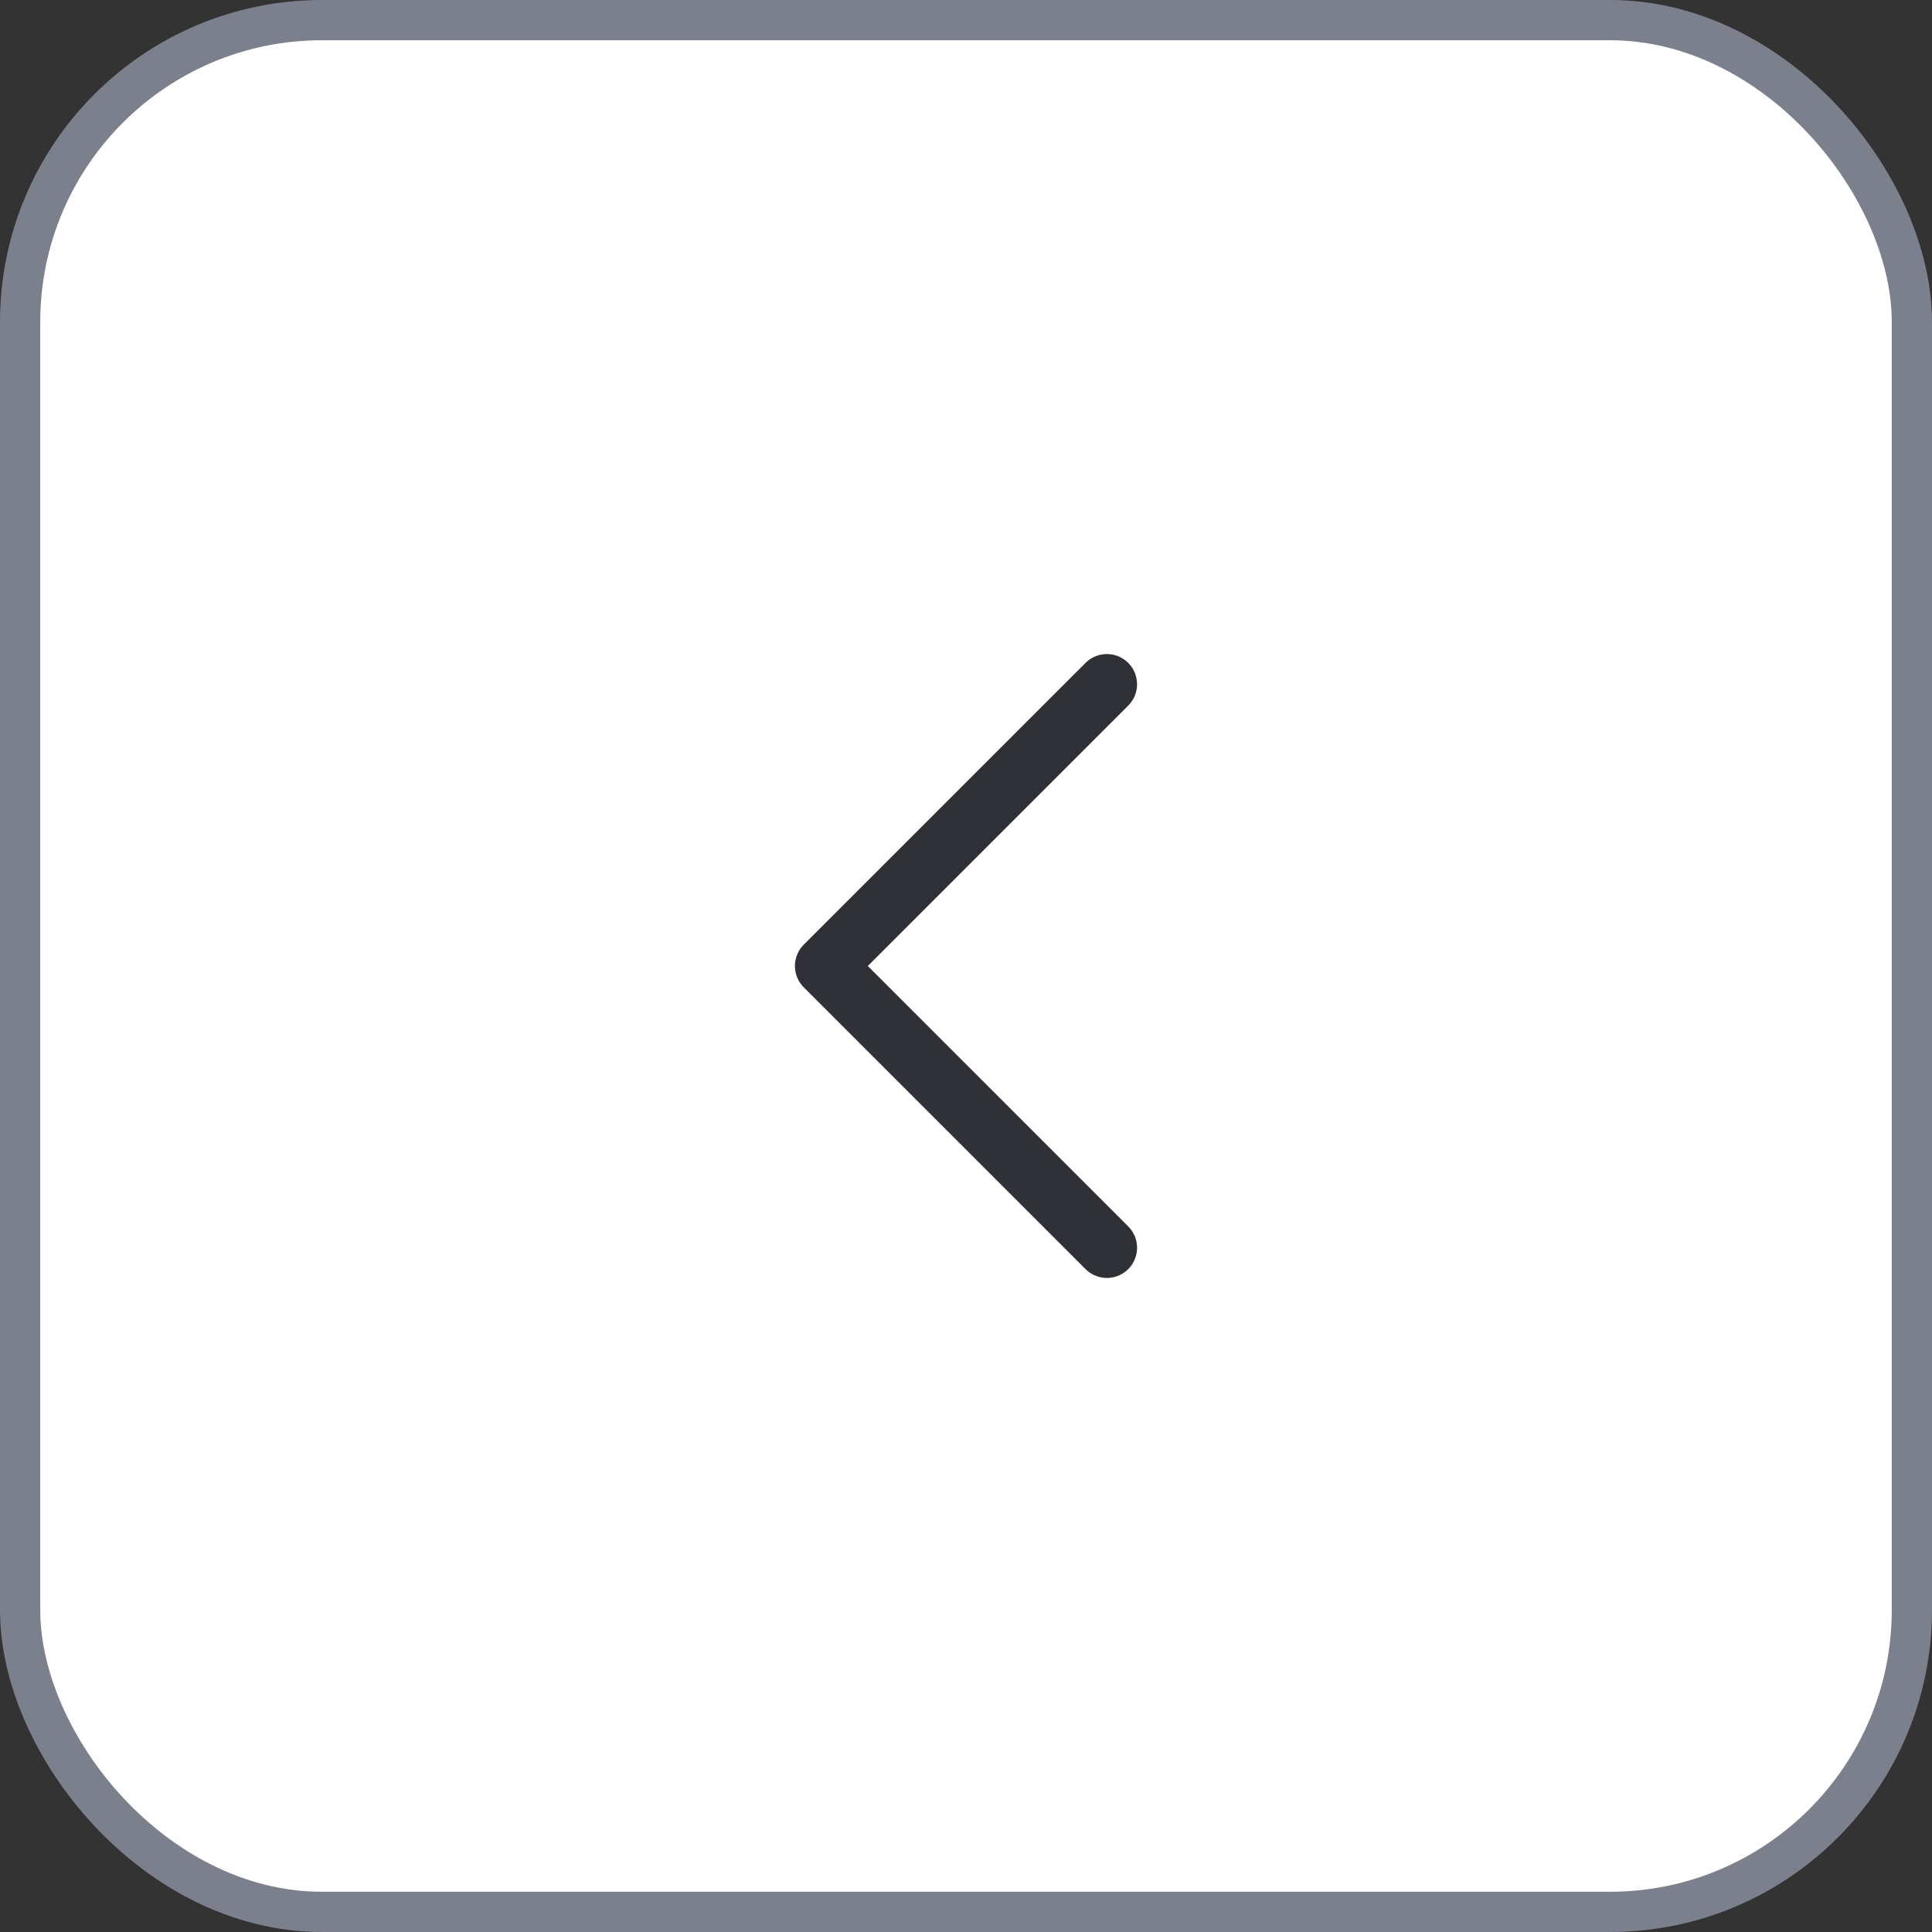 <svg width="48" height="48" viewBox="0 0 48 48" fill="none" xmlns="http://www.w3.org/2000/svg">
<rect x="0" y="0" width="48" height="48" fill="#333333" stroke="none"/>
<rect x="47.5" y="47.5" width="47" height="47" rx="7.5" transform="rotate(-180 47.5 47.5)" fill="white"/>
<rect x="47.5" y="47.5" width="47" height="47" rx="7.5" transform="rotate(-180 47.5 47.5)" stroke="#7B808C"/>
<path d="M27.5 31L20.5 24L27.5 17" stroke="#2F3136" stroke-width="1.5" stroke-linecap="round" stroke-linejoin="round"/>
</svg>
